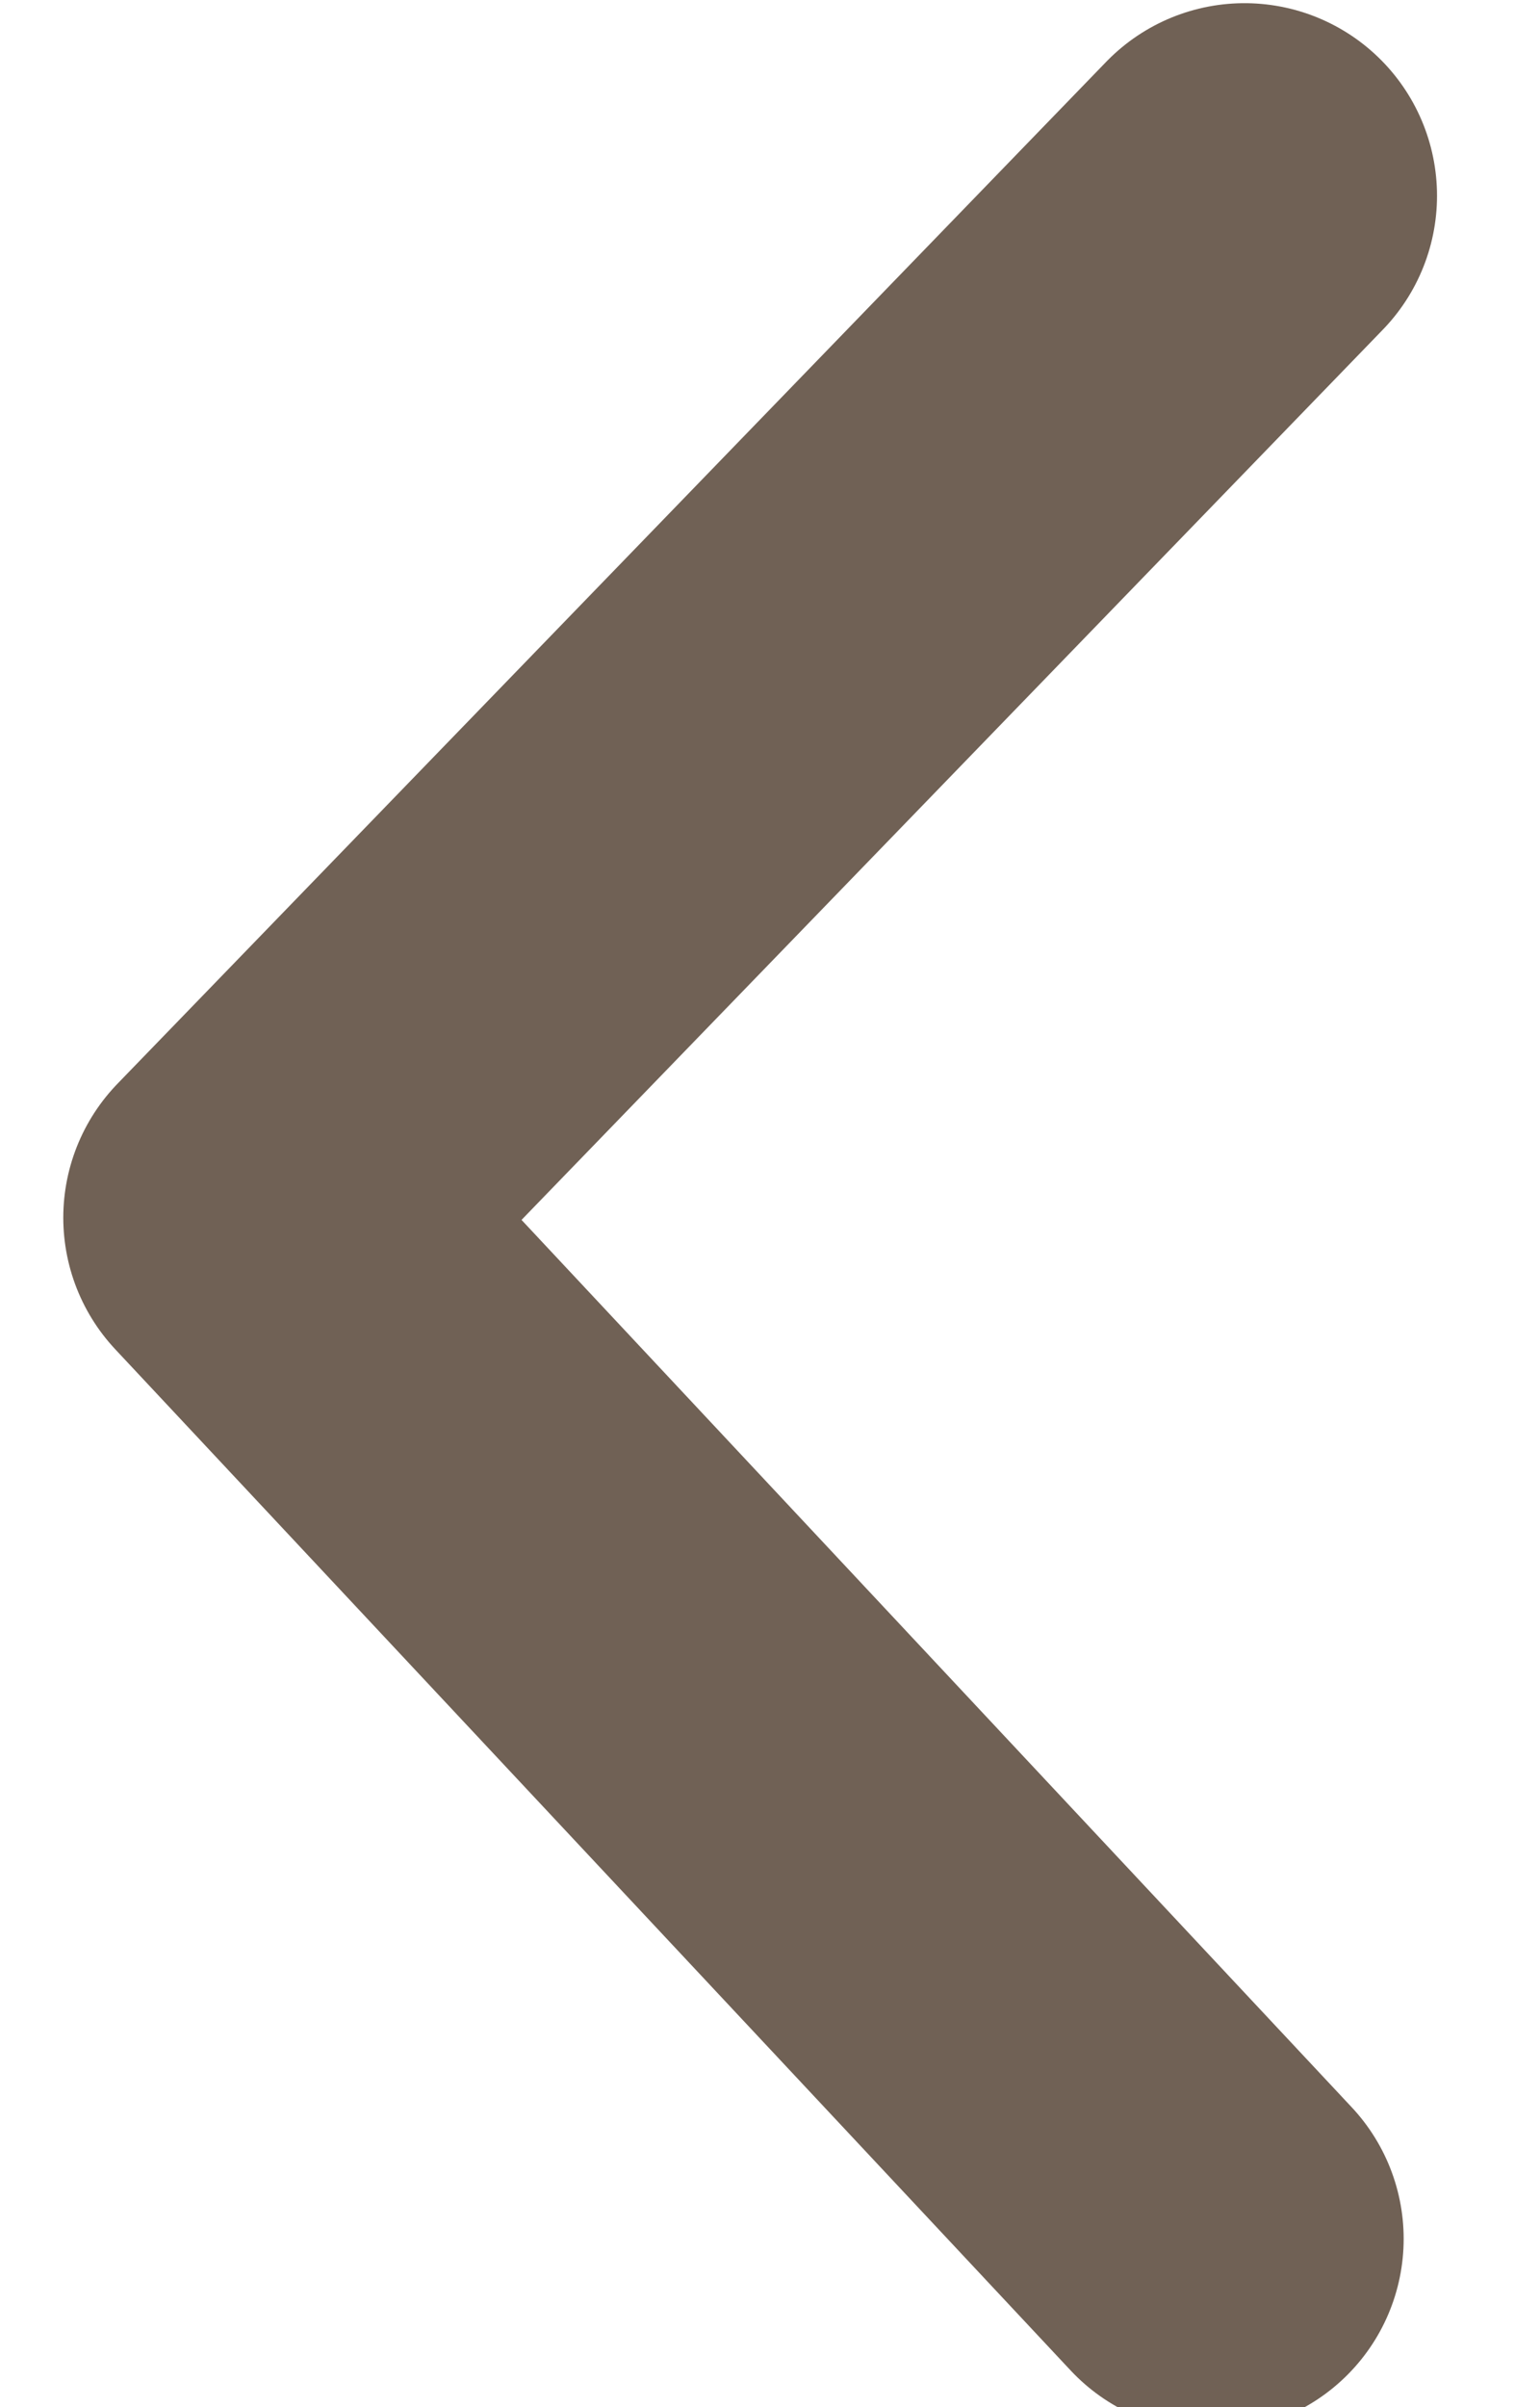 <svg width="32" height="50" viewBox="0 0 32 50" fill="none" xmlns="http://www.w3.org/2000/svg">
<g clip-path="url(#clip0_4_49)">
<path d="M25.167 46.504L5.315 25.293L25.86 4.066" stroke="#706155" stroke-width="8" stroke-miterlimit="10" stroke-linecap="round" stroke-linejoin="round"/>
</g>
<defs>
<clipPath id="clip0_4_49">
<rect width="32" height="50" fill="white"/>
</clipPath>
</defs>
</svg>
